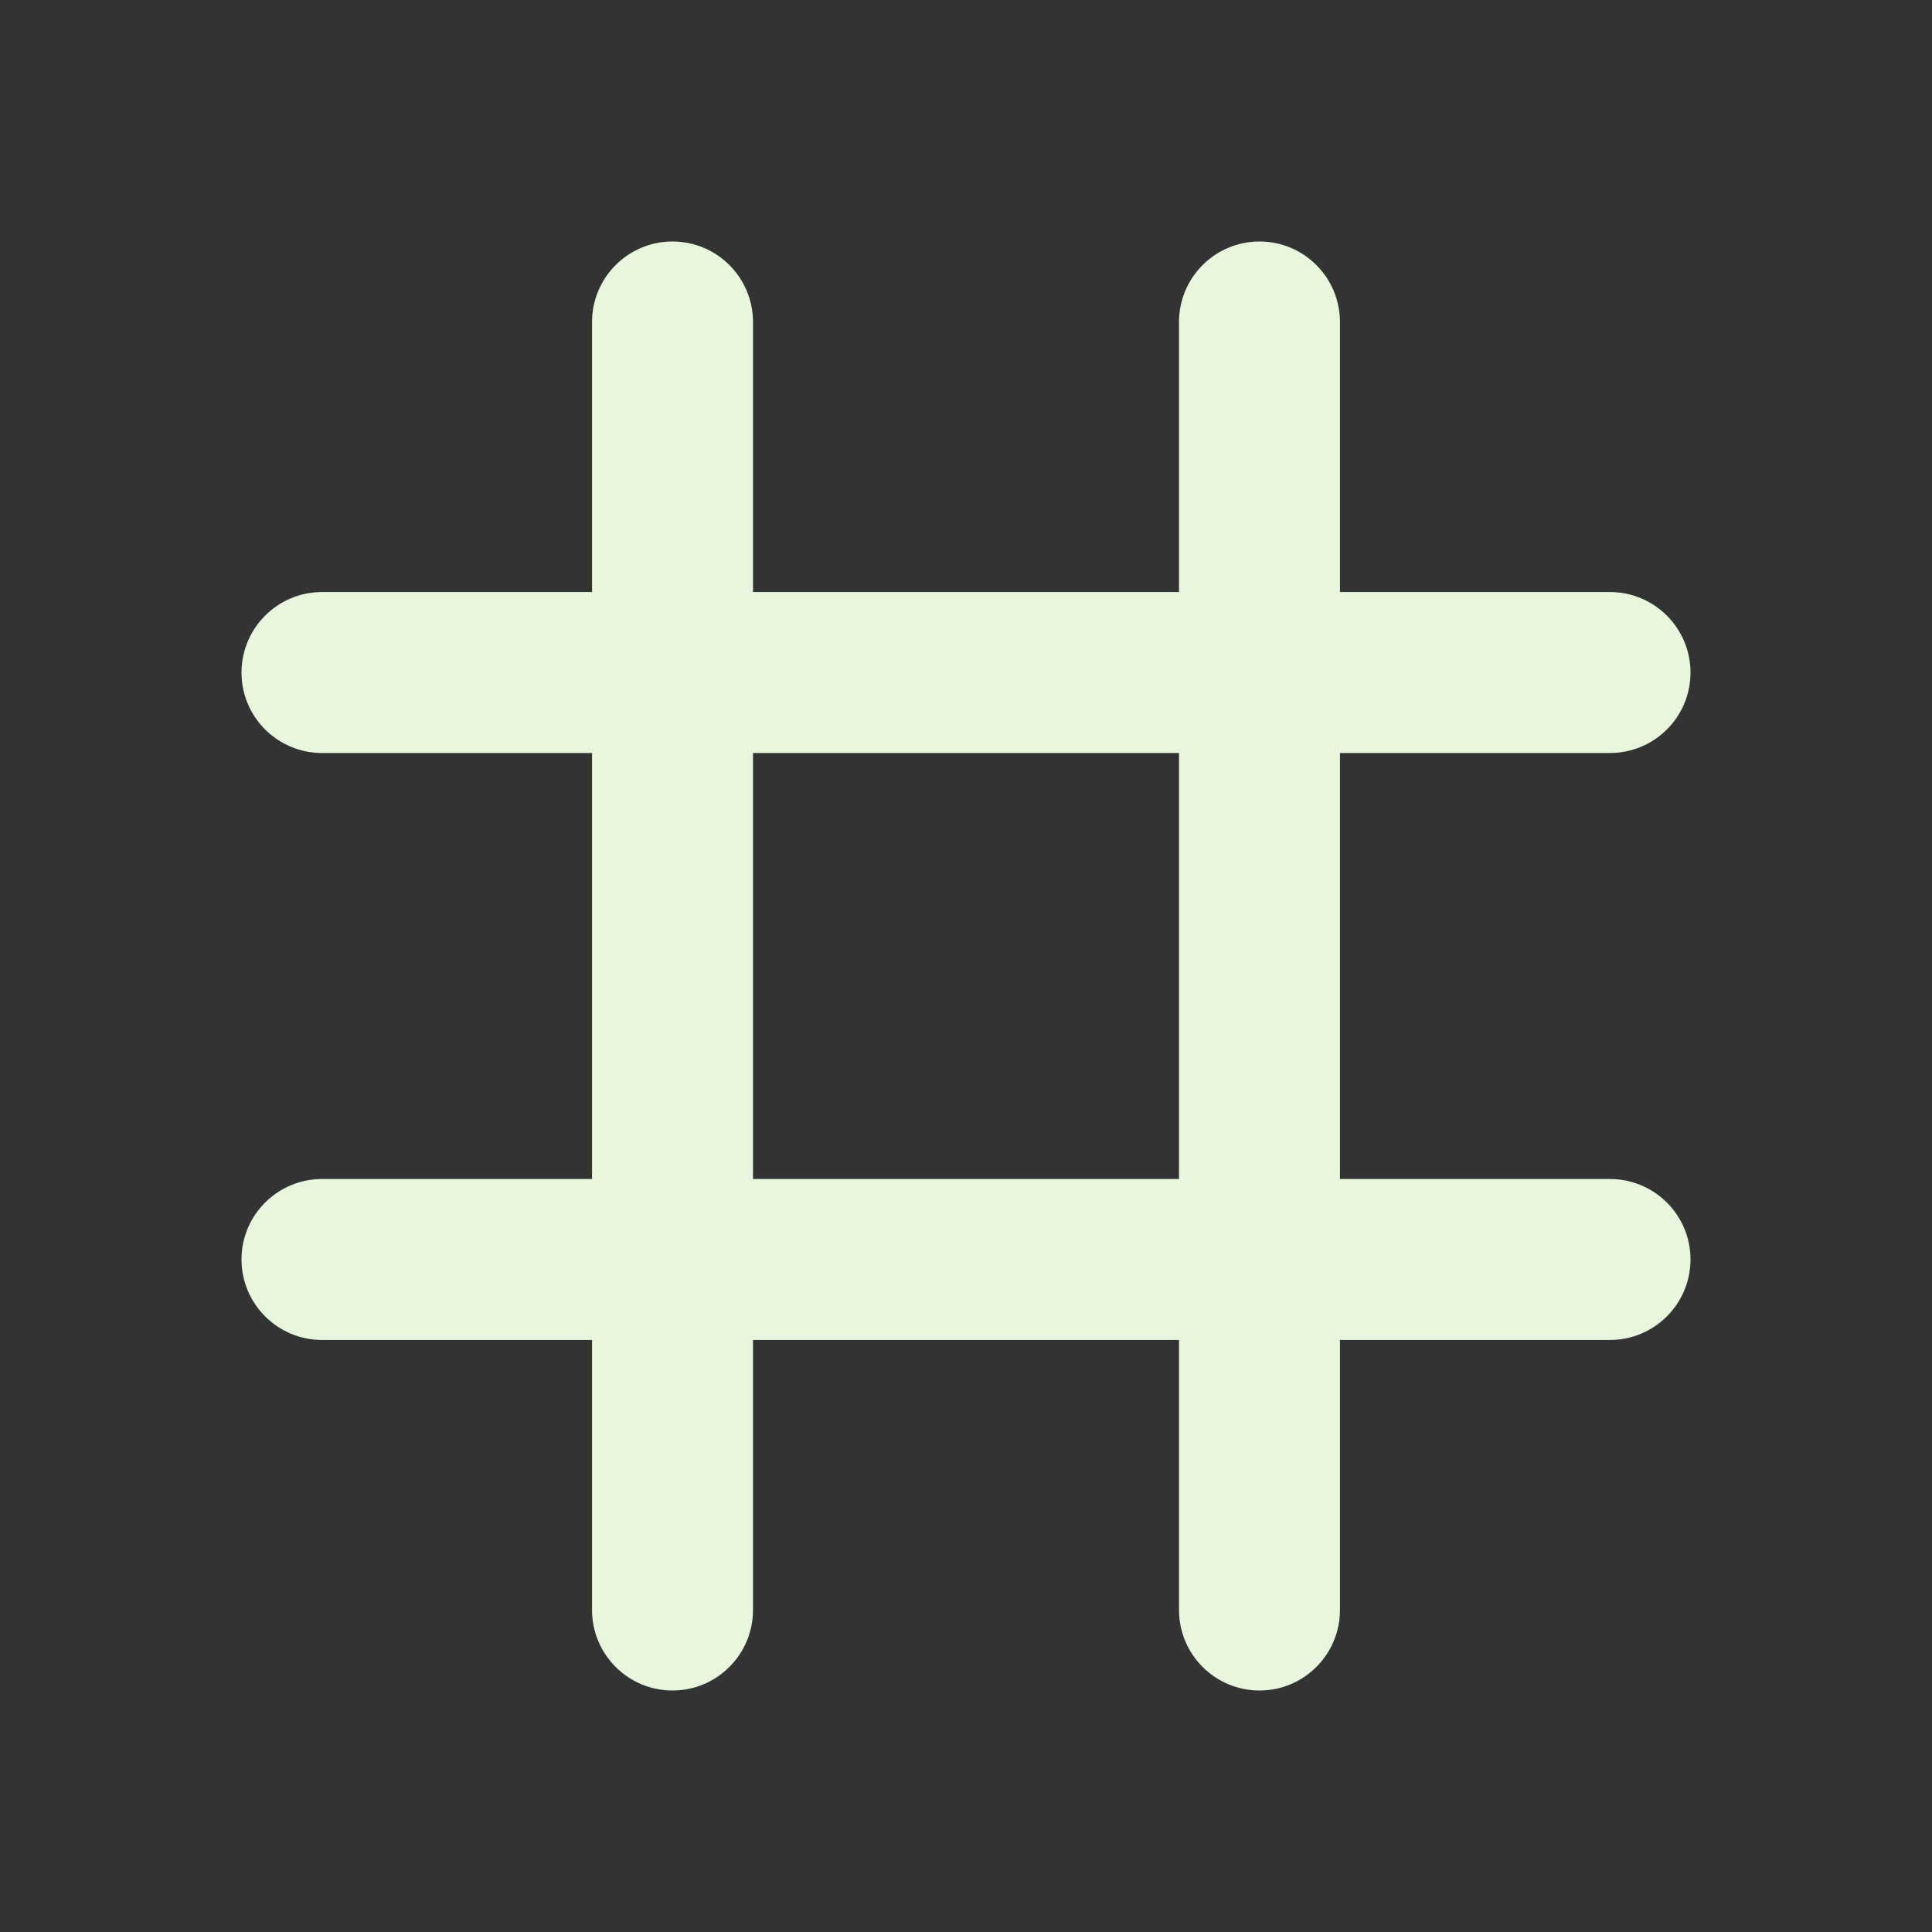 <svg width="16" height="16" viewBox="0 0 16 16" fill="none" xmlns="http://www.w3.org/2000/svg">
<rect x="0" y="0" width="16" height="16" fill="#333333" stroke="none"/>
<path d="M10.431 2C10.799 2 11.097 2.299 11.097 2.667V4.903H13.333C13.701 4.903 14 5.202 14 5.57C14 5.938 13.701 6.236 13.333 6.236H11.097V9.764H13.333C13.701 9.764 14 10.062 14 10.43C14 10.798 13.701 11.097 13.333 11.097H11.097V13.333C11.097 13.701 10.799 14 10.431 14C10.062 14 9.764 13.701 9.764 13.333V11.097H6.236V13.333C6.236 13.701 5.938 14 5.569 14C5.201 14 4.903 13.701 4.903 13.333V11.097H2.667C2.299 11.097 2 10.798 2 10.43C2 10.062 2.299 9.764 2.667 9.764H4.903V6.236H2.667C2.299 6.236 2 5.938 2 5.57C2 5.202 2.299 4.903 2.667 4.903H4.903V2.667C4.903 2.299 5.201 2 5.569 2C5.938 2 6.236 2.299 6.236 2.667V4.903H9.764V2.667C9.764 2.299 10.062 2 10.431 2ZM6.236 6.236V9.764H9.764V6.236H6.236Z" fill="#E8F6DE"/>
</svg>
